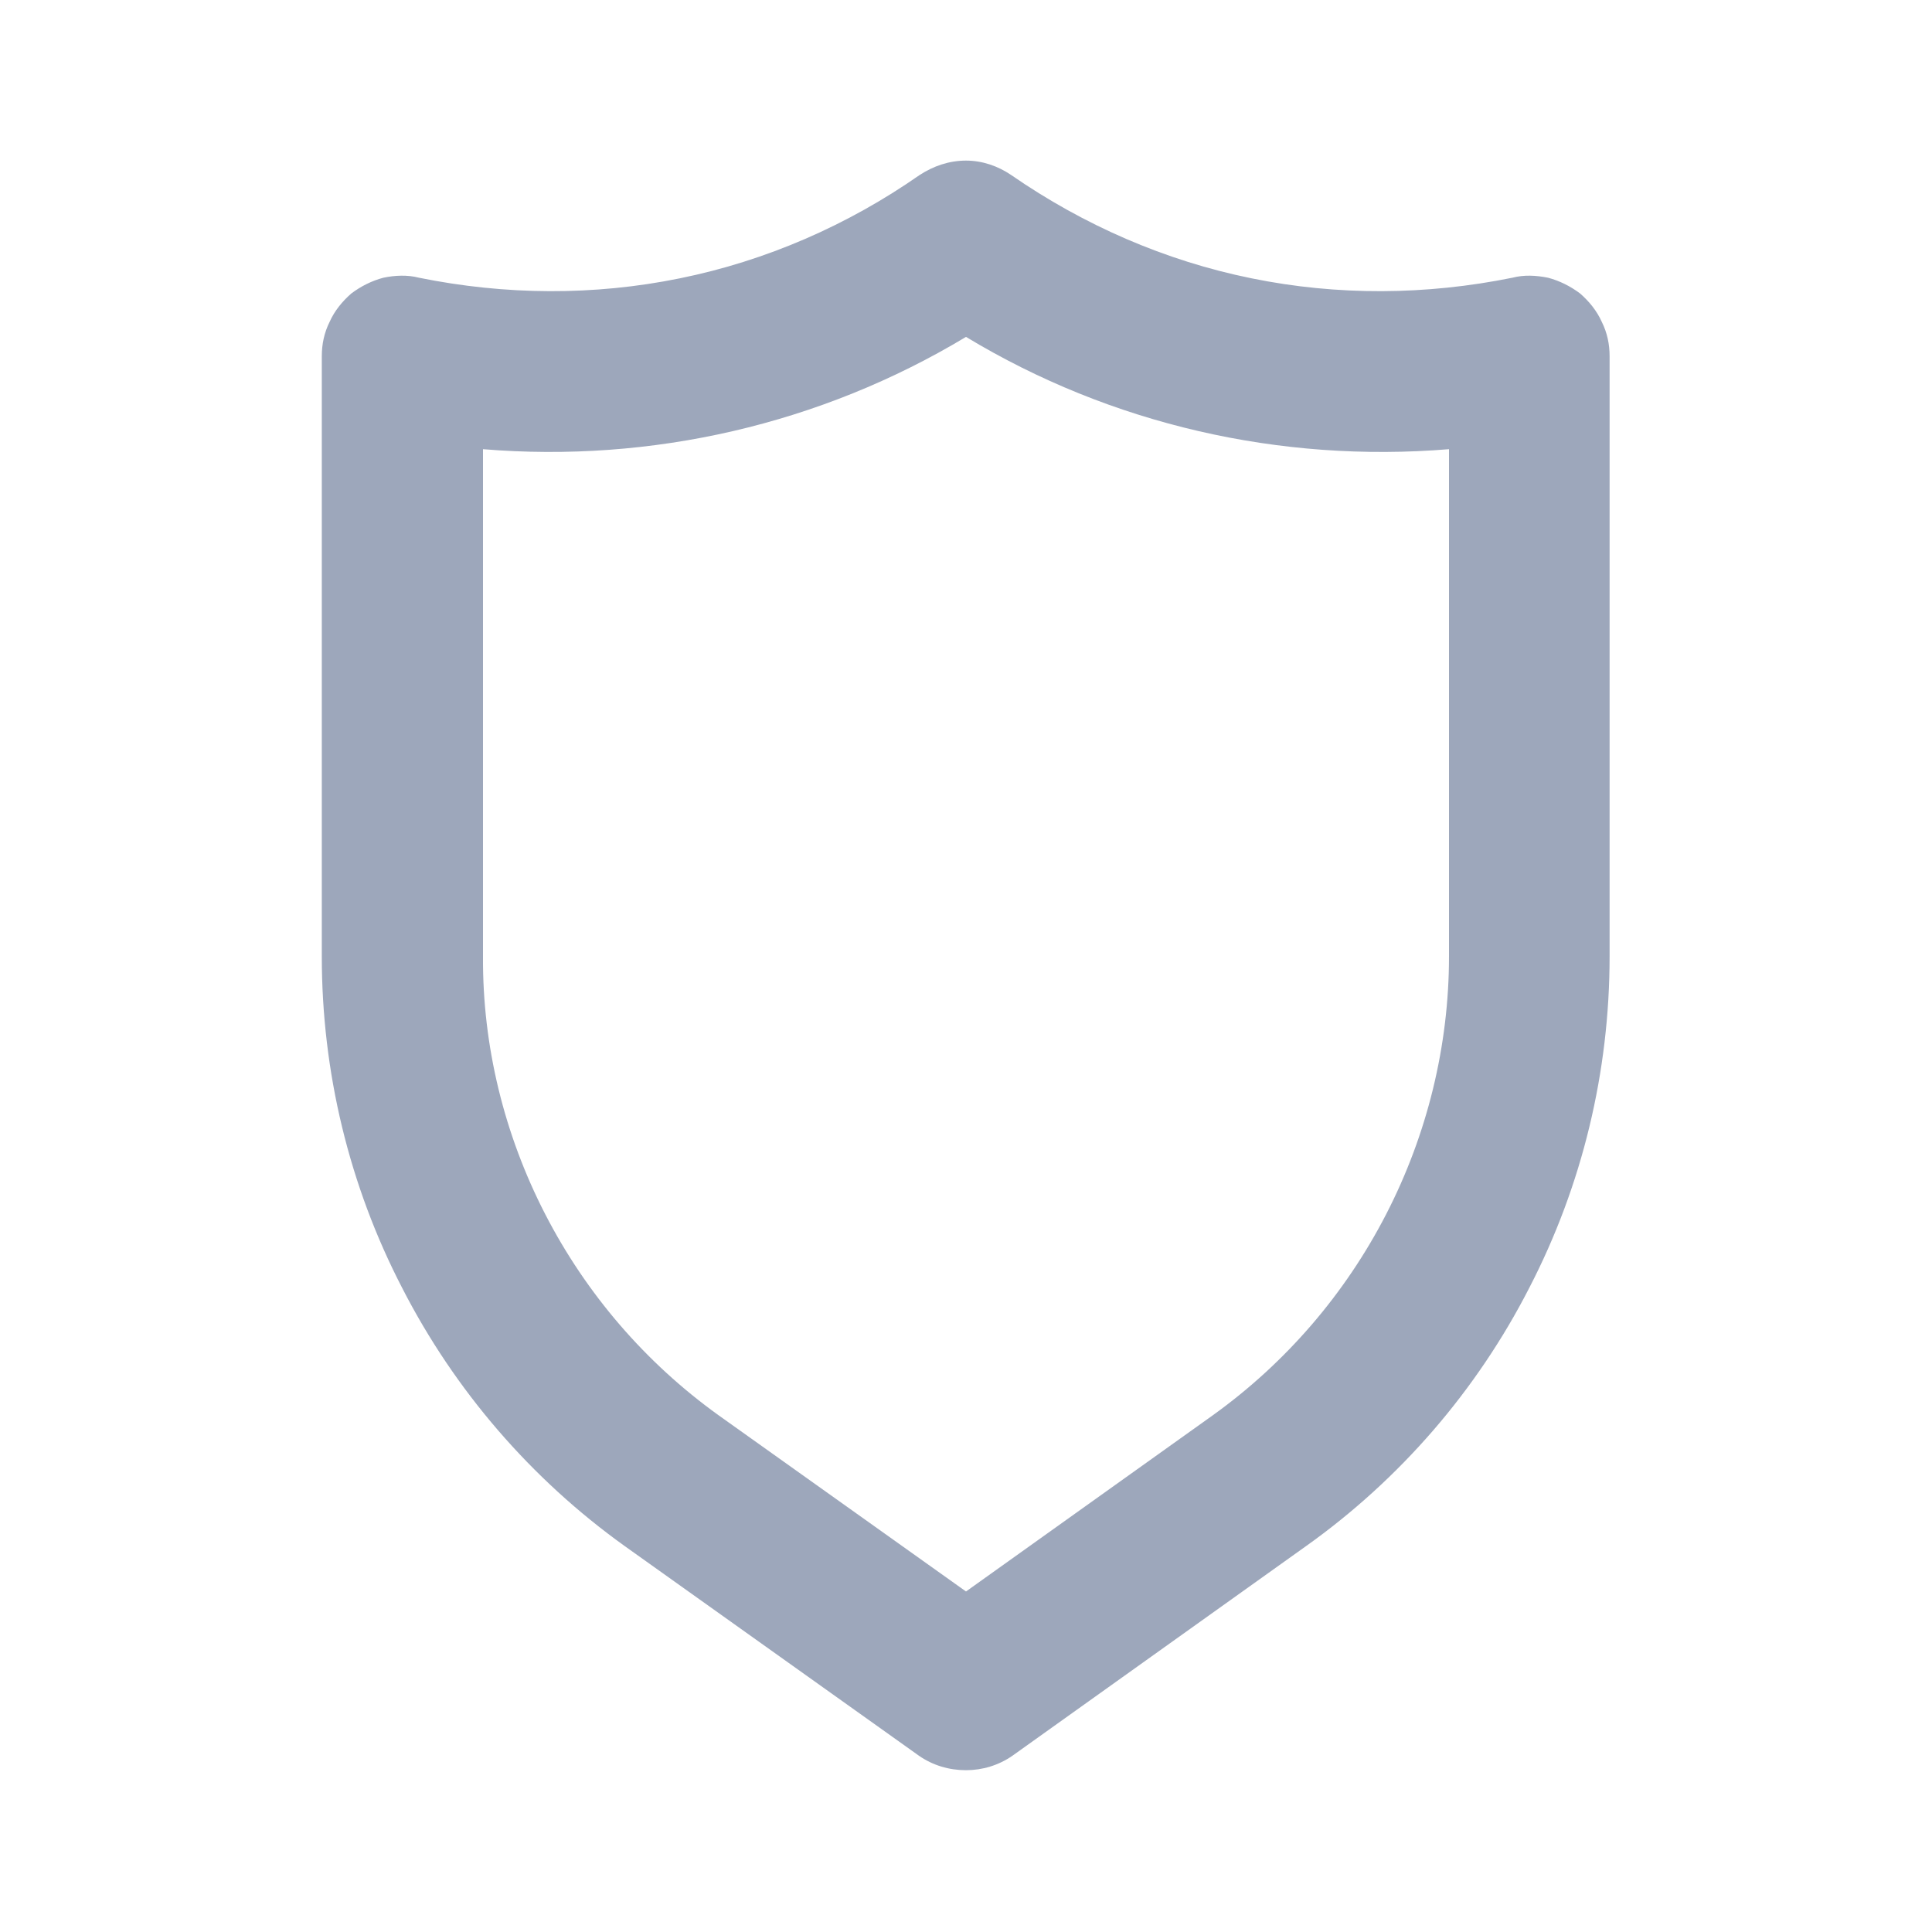 <svg width="32" height="32" viewBox="0 0 32 32" fill="none" xmlns="http://www.w3.org/2000/svg" xmlns:xlink="http://www.w3.org/1999/xlink">
	<desc>
			Created with Pixso.
	</desc>
	<defs>
		<clipPath id="clip3793_335">
			<rect id="shield" width="32" height="32" fill="white" fill-opacity="0"/>
		</clipPath>
	</defs>
	<rect id="shield" width="32" height="32" fill="#FFFFFF" fill-opacity="0"/>
	<g clip-path="url(#clip3793_335)">
		<path id="Vector" d="M26.17 4.86C26.01 4.74 25.83 4.65 25.64 4.6C25.44 4.56 25.24 4.55 25.05 4.6C23.62 4.89 22.15 4.9 20.73 4.61C19.3 4.32 17.95 3.73 16.75 2.9C16.53 2.75 16.27 2.66 16 2.66C15.72 2.66 15.46 2.75 15.23 2.9C14.04 3.73 12.69 4.32 11.26 4.61C9.84 4.9 8.37 4.89 6.94 4.6C6.75 4.55 6.54 4.56 6.35 4.6C6.16 4.65 5.98 4.74 5.82 4.86C5.67 4.99 5.54 5.15 5.46 5.33C5.37 5.51 5.33 5.7 5.33 5.9L5.33 15.84C5.33 17.75 5.78 19.63 6.66 21.33C7.53 23.03 8.8 24.5 10.35 25.61L15.22 29.08C15.45 29.24 15.72 29.32 16 29.32C16.27 29.32 16.54 29.24 16.77 29.08L21.63 25.61C23.19 24.5 24.46 23.03 25.33 21.33C26.21 19.63 26.66 17.75 26.66 15.84L26.66 5.9C26.66 5.7 26.62 5.51 26.53 5.33C26.45 5.15 26.32 4.99 26.17 4.86ZM24 15.84C24 17.32 23.64 18.79 22.96 20.11C22.28 21.43 21.3 22.57 20.09 23.44L16 26.36L11.9 23.44C10.69 22.57 9.71 21.43 9.03 20.11C8.35 18.79 7.99 17.32 8 15.84L8 7.44C10.79 7.67 13.59 7.03 16 5.58C18.4 7.03 21.2 7.67 24 7.44L24 15.84Z" fill="#9DA7BB" fill-opacity="1" fill-rule="nonzero"/>
	</g>
</svg>
